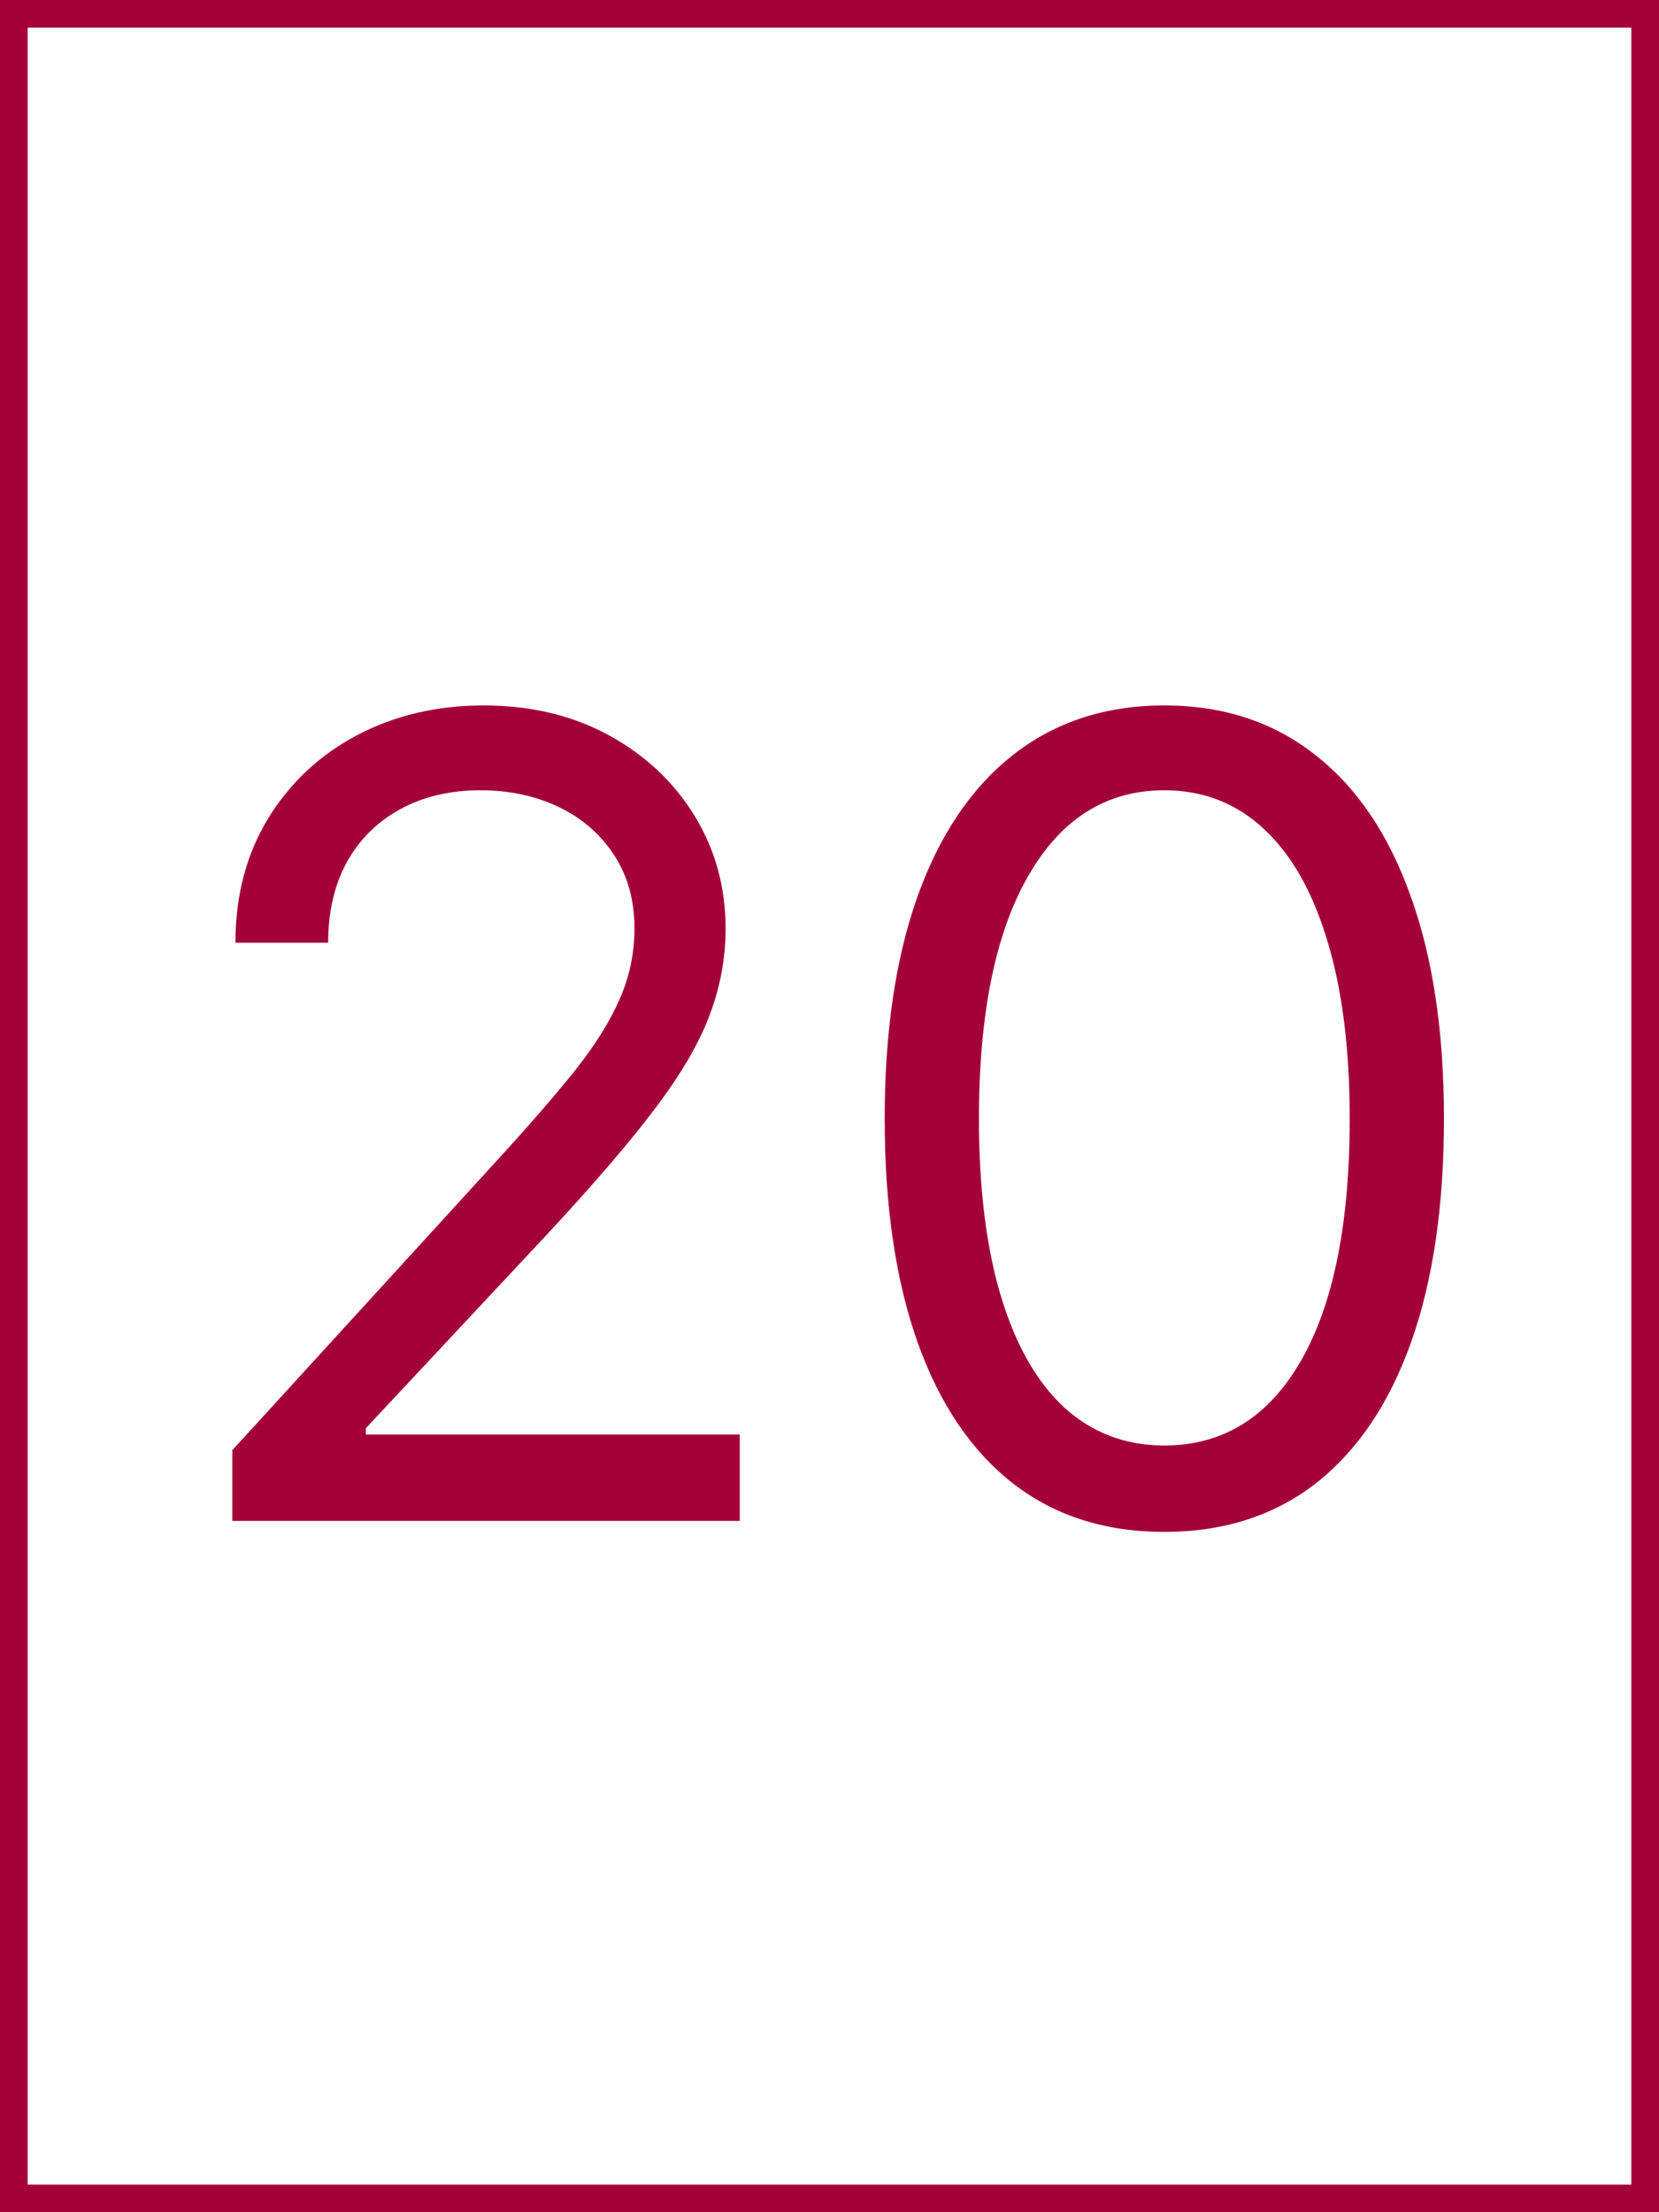 <svg width="60" height="80" viewBox="0 0 60 80" fill="none" xmlns="http://www.w3.org/2000/svg">
<rect x="0" y="0" width="60" height="80" fill="#808080" stroke="none"/>
<rect x="0.5" y="0.5" width="59" height="79" fill="white"/>
<path d="M8.402 55V52.443L18.004 41.932C19.131 40.701 20.059 39.631 20.788 38.722C21.517 37.803 22.057 36.941 22.408 36.136C22.767 35.322 22.947 34.47 22.947 33.58C22.947 32.557 22.701 31.671 22.209 30.923C21.726 30.175 21.063 29.598 20.22 29.19C19.377 28.783 18.43 28.579 17.379 28.579C16.262 28.579 15.287 28.812 14.453 29.276C13.629 29.73 12.99 30.369 12.536 31.193C12.09 32.017 11.868 32.983 11.868 34.091H8.516C8.516 32.386 8.909 30.89 9.695 29.602C10.481 28.314 11.551 27.311 12.905 26.591C14.268 25.871 15.798 25.511 17.493 25.511C19.197 25.511 20.708 25.871 22.024 26.591C23.34 27.311 24.373 28.281 25.121 29.503C25.869 30.724 26.243 32.083 26.243 33.58C26.243 34.65 26.049 35.696 25.66 36.719C25.282 37.732 24.619 38.864 23.672 40.114C22.734 41.354 21.432 42.869 19.766 44.659L13.232 51.648V51.875H26.754V55H8.402ZM42.109 55.398C39.969 55.398 38.146 54.815 36.641 53.651C35.135 52.476 33.984 50.776 33.189 48.551C32.394 46.316 31.996 43.617 31.996 40.455C31.996 37.311 32.394 34.626 33.189 32.401C33.994 30.166 35.149 28.461 36.655 27.287C38.17 26.103 39.988 25.511 42.109 25.511C44.231 25.511 46.044 26.103 47.55 27.287C49.065 28.461 50.22 30.166 51.016 32.401C51.821 34.626 52.223 37.311 52.223 40.455C52.223 43.617 51.825 46.316 51.03 48.551C50.234 50.776 49.084 52.476 47.578 53.651C46.072 54.815 44.249 55.398 42.109 55.398ZM42.109 52.273C44.231 52.273 45.878 51.25 47.053 49.205C48.227 47.159 48.814 44.242 48.814 40.455C48.814 37.936 48.544 35.791 48.004 34.02C47.474 32.249 46.707 30.9 45.703 29.972C44.709 29.044 43.511 28.579 42.109 28.579C40.007 28.579 38.364 29.616 37.18 31.69C35.997 33.755 35.405 36.676 35.405 40.455C35.405 42.974 35.67 45.114 36.2 46.875C36.731 48.636 37.493 49.976 38.487 50.895C39.491 51.813 40.698 52.273 42.109 52.273Z" fill="#A40038"/>
<rect x="0.5" y="0.5" width="59" height="79" stroke="#A40038"/>
</svg>
